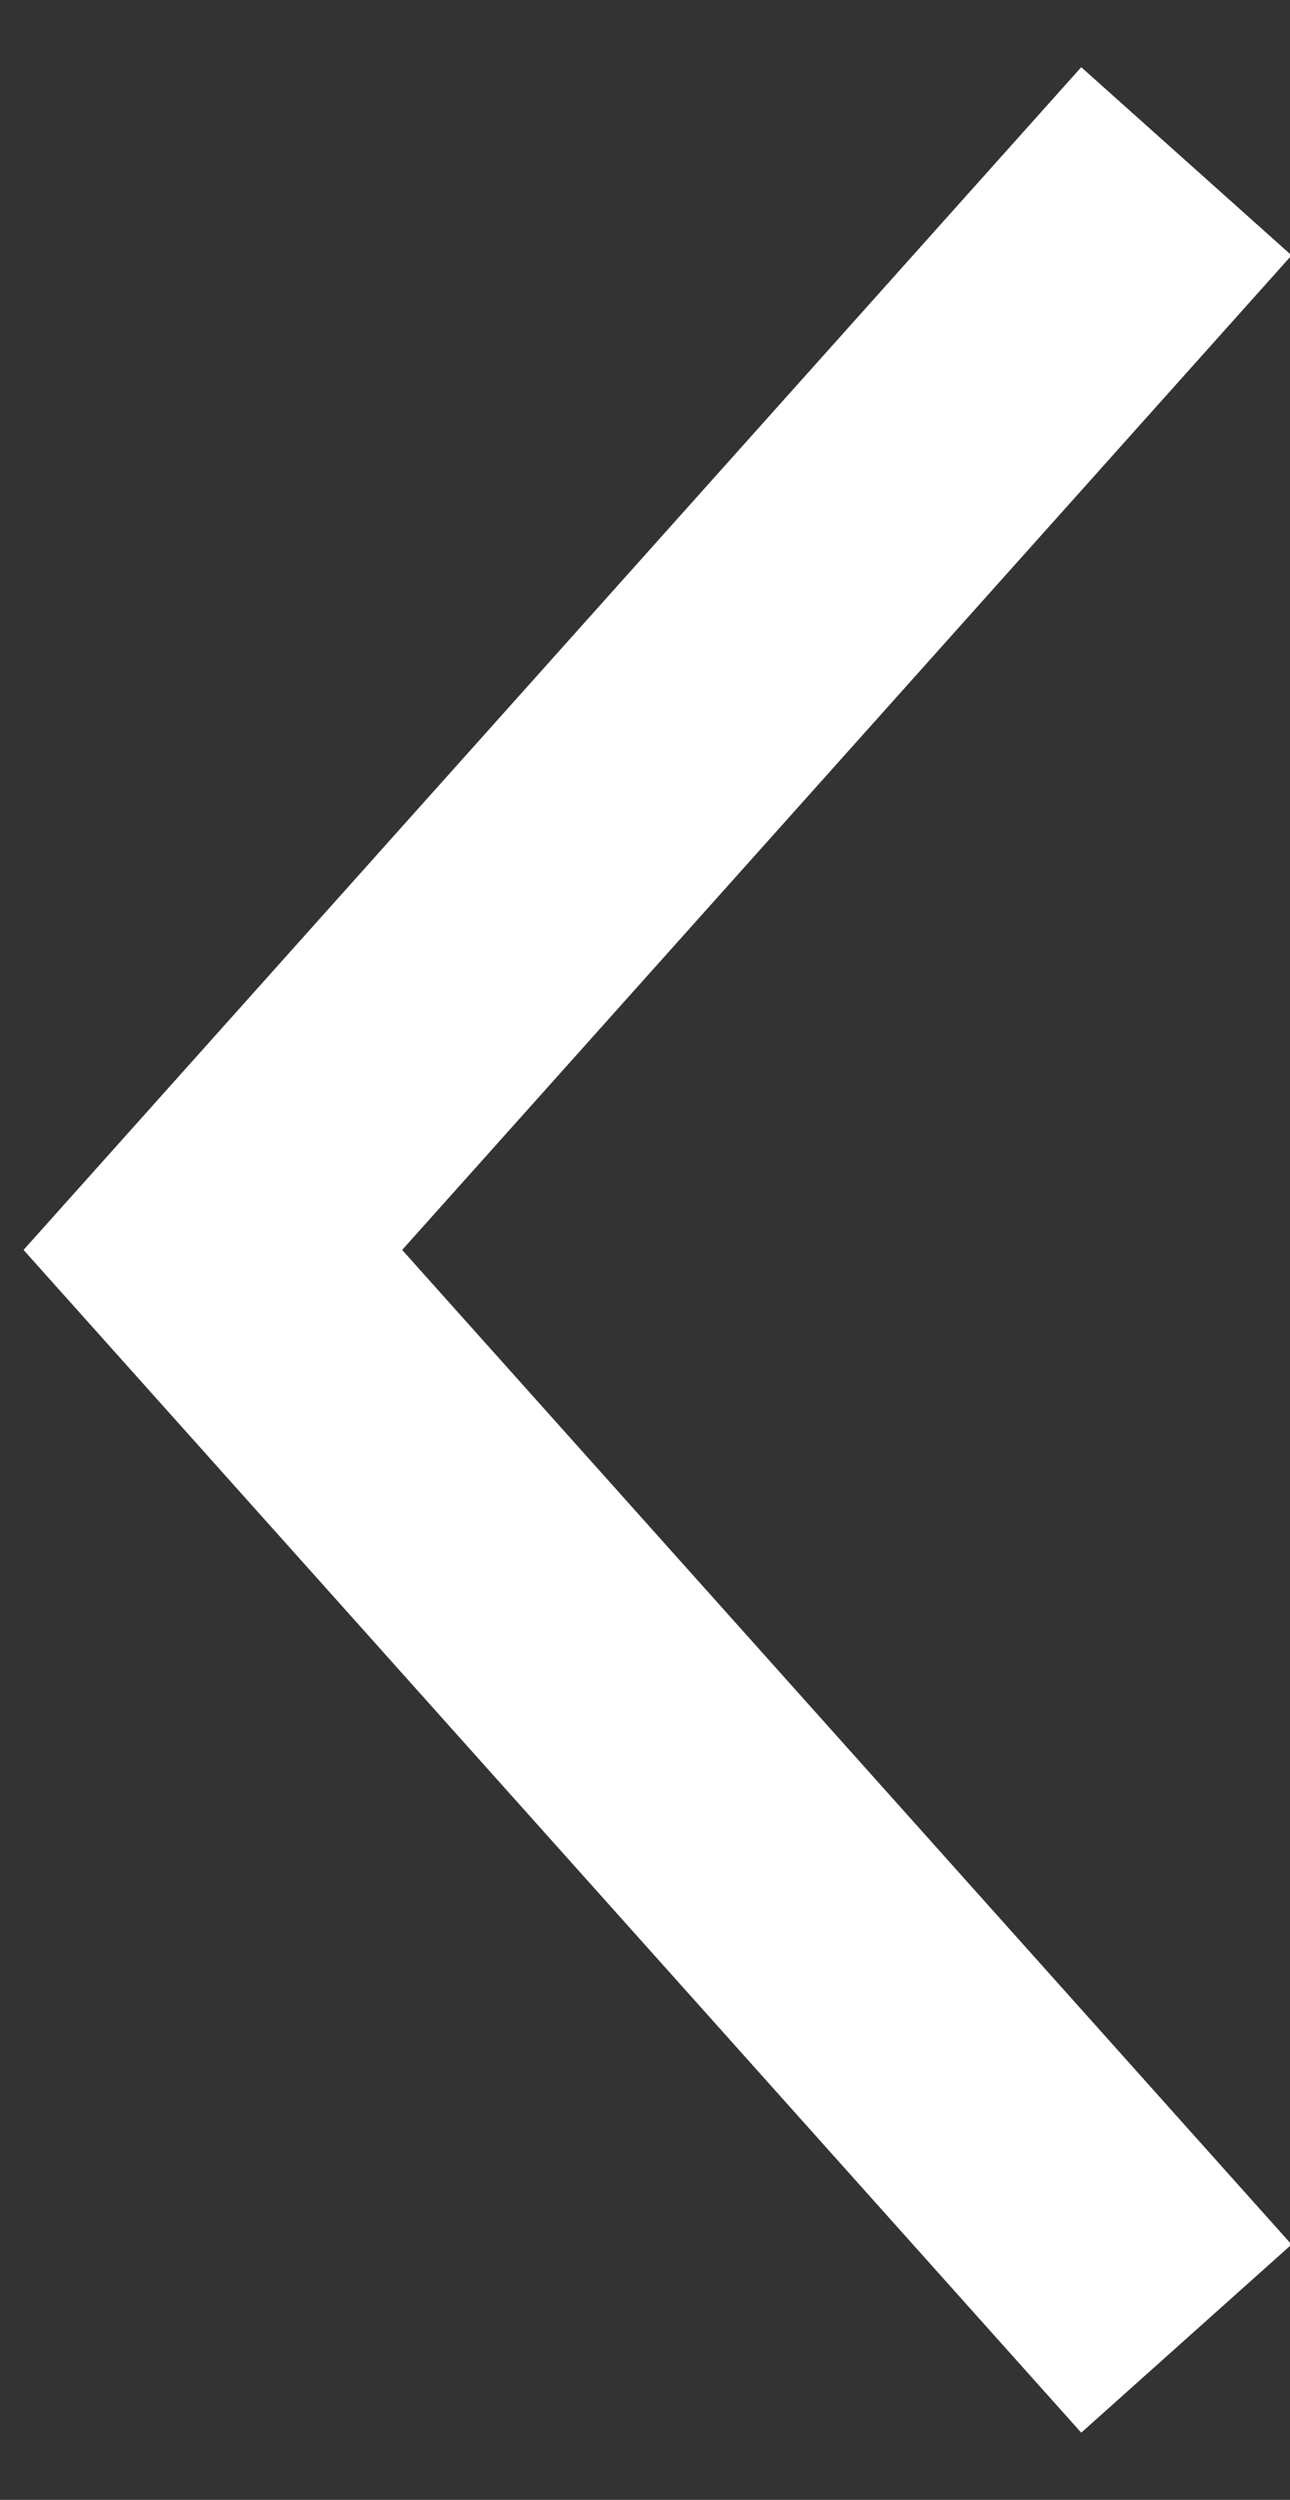 <?xml version="1.0" encoding="UTF-8"?>
<svg width="16px" height="31px" viewBox="0 0 16 31" version="1.1" xmlns="http://www.w3.org/2000/svg" xmlns:xlink="http://www.w3.org/1999/xlink">
    <rect x="0" y="0" width="16" height="31" fill="#333333" stroke="none"/>
    <!-- Generator: sketchtool 52.6 (67491) - http://www.bohemiancoding.com/sketch -->
    <title>664AEDB2-27A1-49C9-A7FB-C7D8232B5C8D</title>
    <desc>Created with sketchtool.</desc>
    <g id="Page-1" stroke="none" stroke-width="1" fill="none" fill-rule="evenodd">
        <g id="Game-Product-Page" transform="translate(-103, -995)" fill-rule="nonzero" stroke="#FFFFFF" stroke-width="3.5">
            <g id="Preview-Pictures" transform="translate(85, 788)">
                <g id="Video">
                    <g id="Arrow-Right-Copy" transform="translate(26.5, 222.5) scale(-1, 1) translate(-26.5, -222.5) translate(20, 209)">
                        <polyline id="Path-2" points="0.285 0 12.36 13.5 0.285 27"></polyline>
                    </g>
                </g>
            </g>
        </g>
    </g>
</svg>